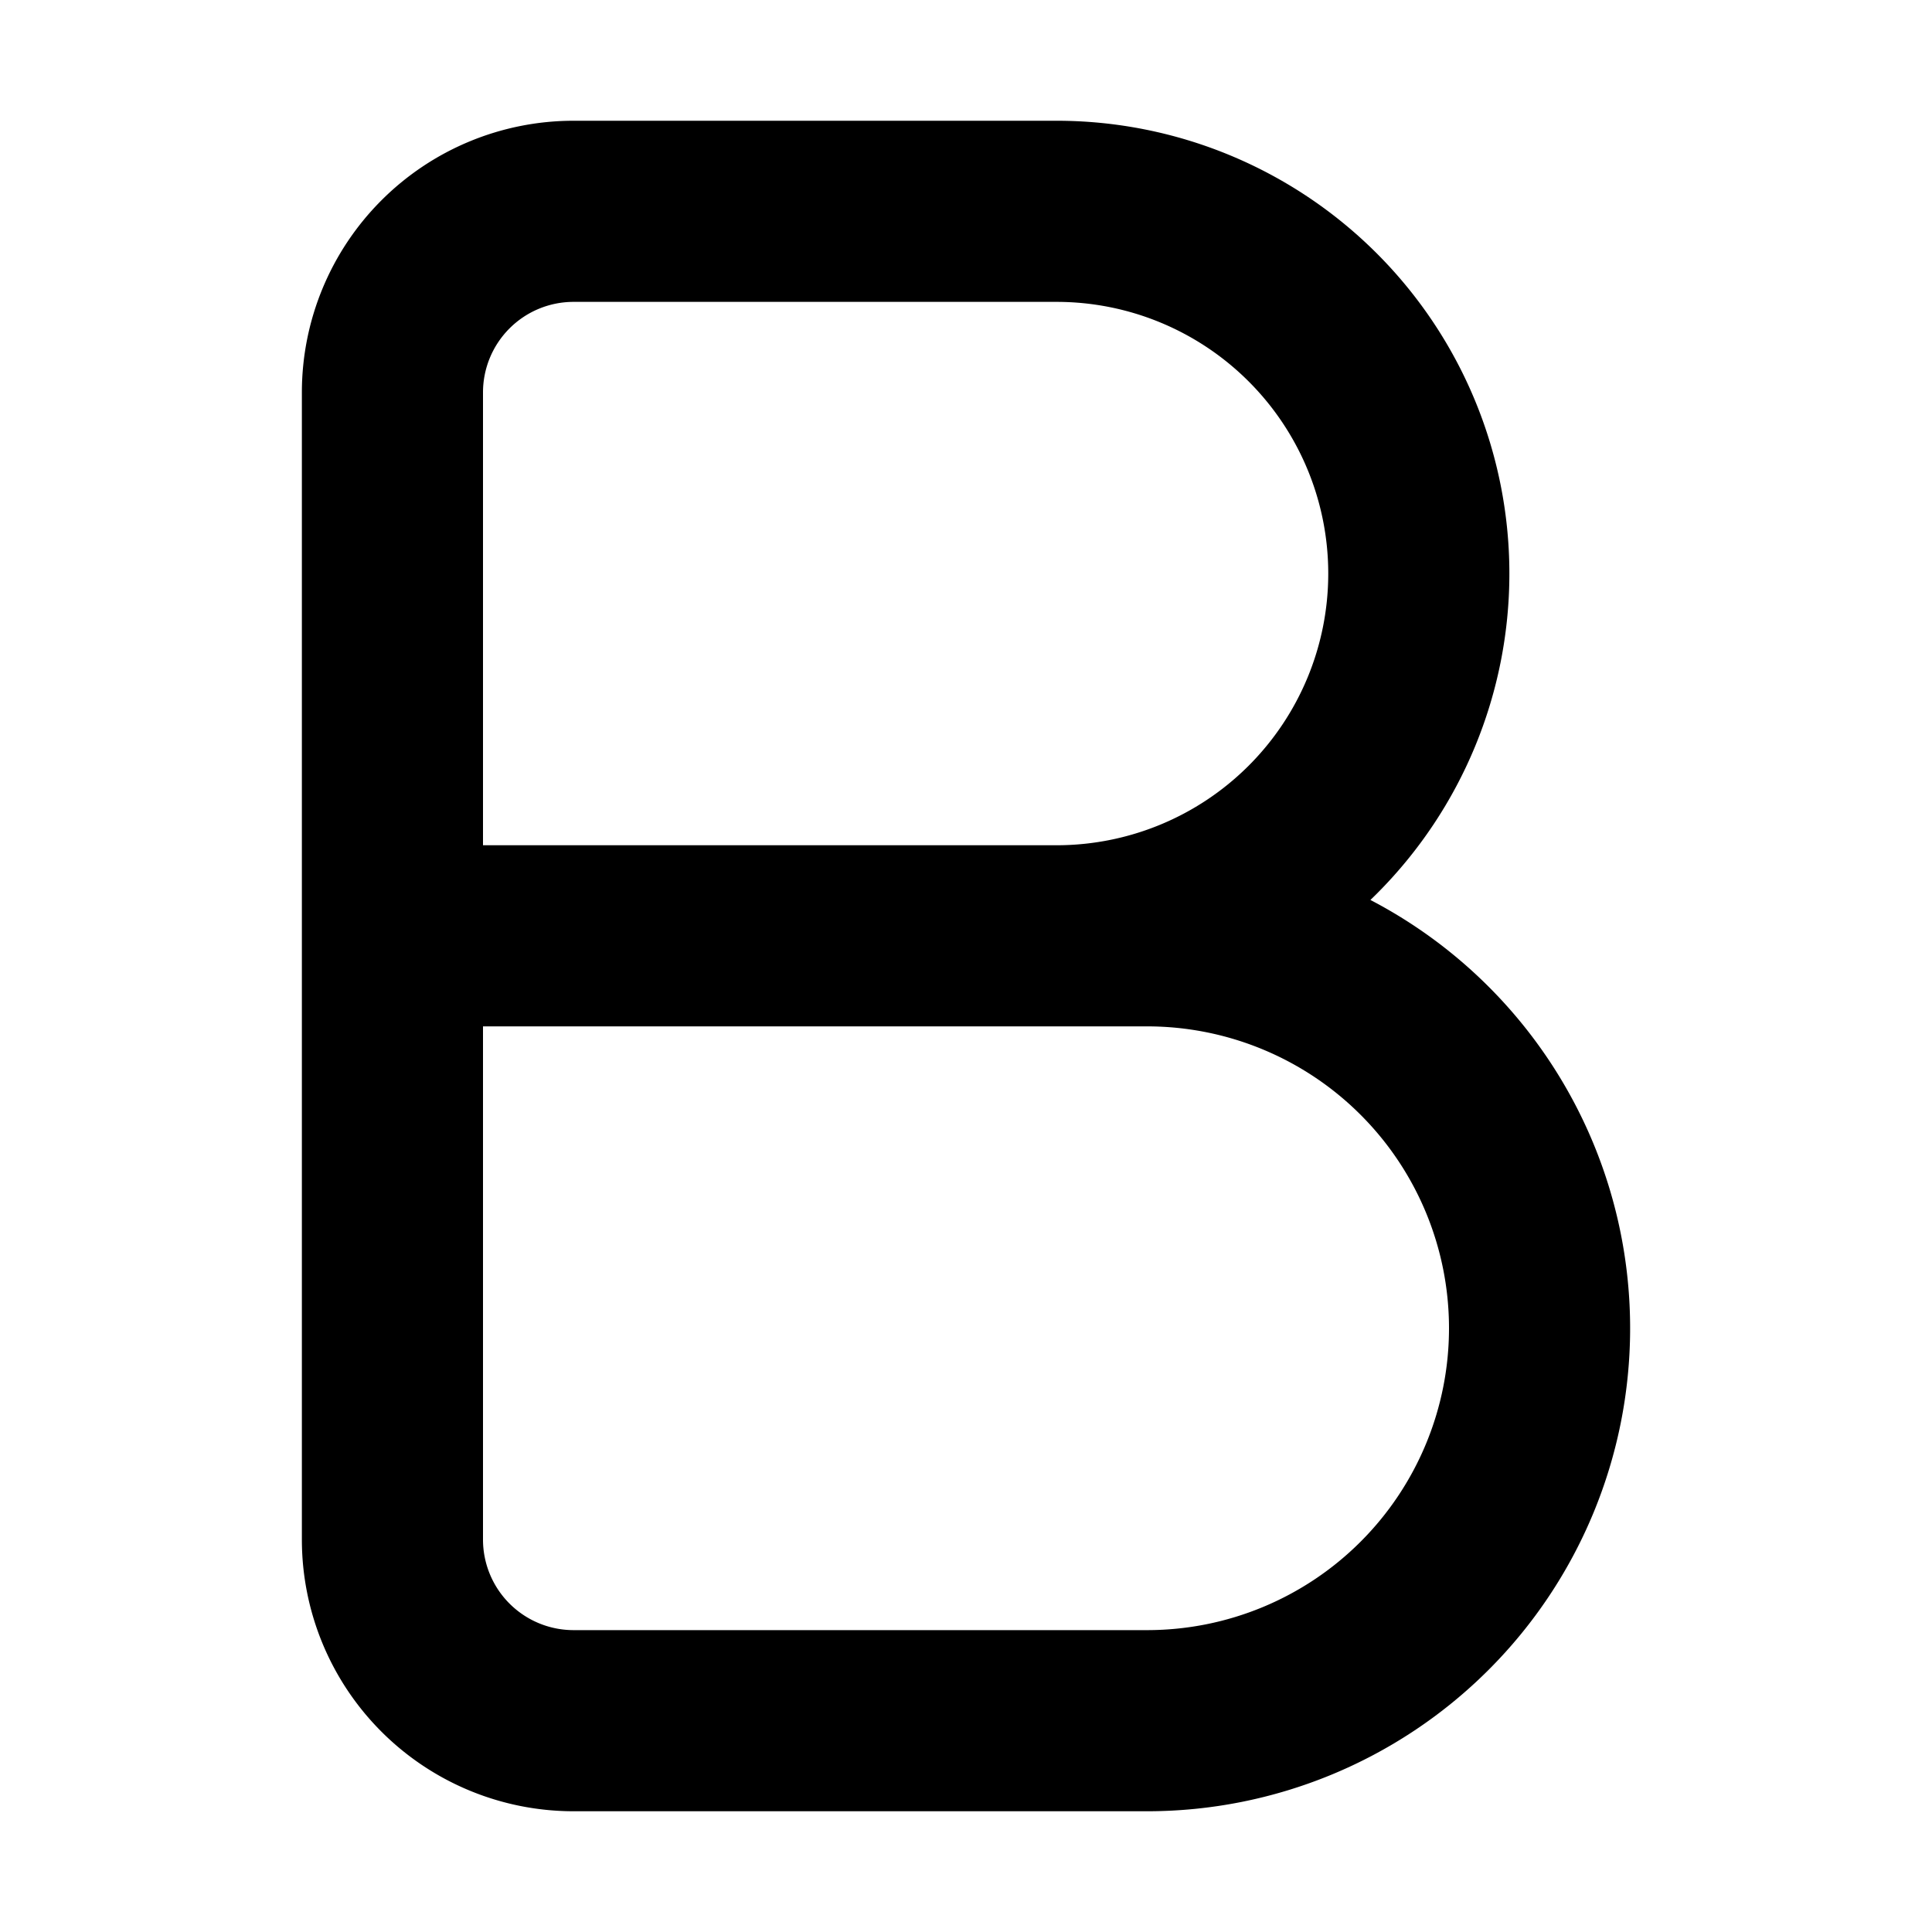 <svg xmlns="http://www.w3.org/2000/svg" width="16" height="16" viewBox="0 0 16 16" fill="none" stroke-width="1.5"><path d="M3.25 7.75h5.5a3 3 0 1 0 0-6h-4a1.5 1.5 0 0 0-1.5 1.5v4.5zm0 0H9.5a3.25 3.25 0 0 1 0 6.5H4.75a1.5 1.5 0 0 1-1.5-1.5v-5z" fill="none" vector-effect="non-scaling-stroke" stroke="currentColor"/></svg>